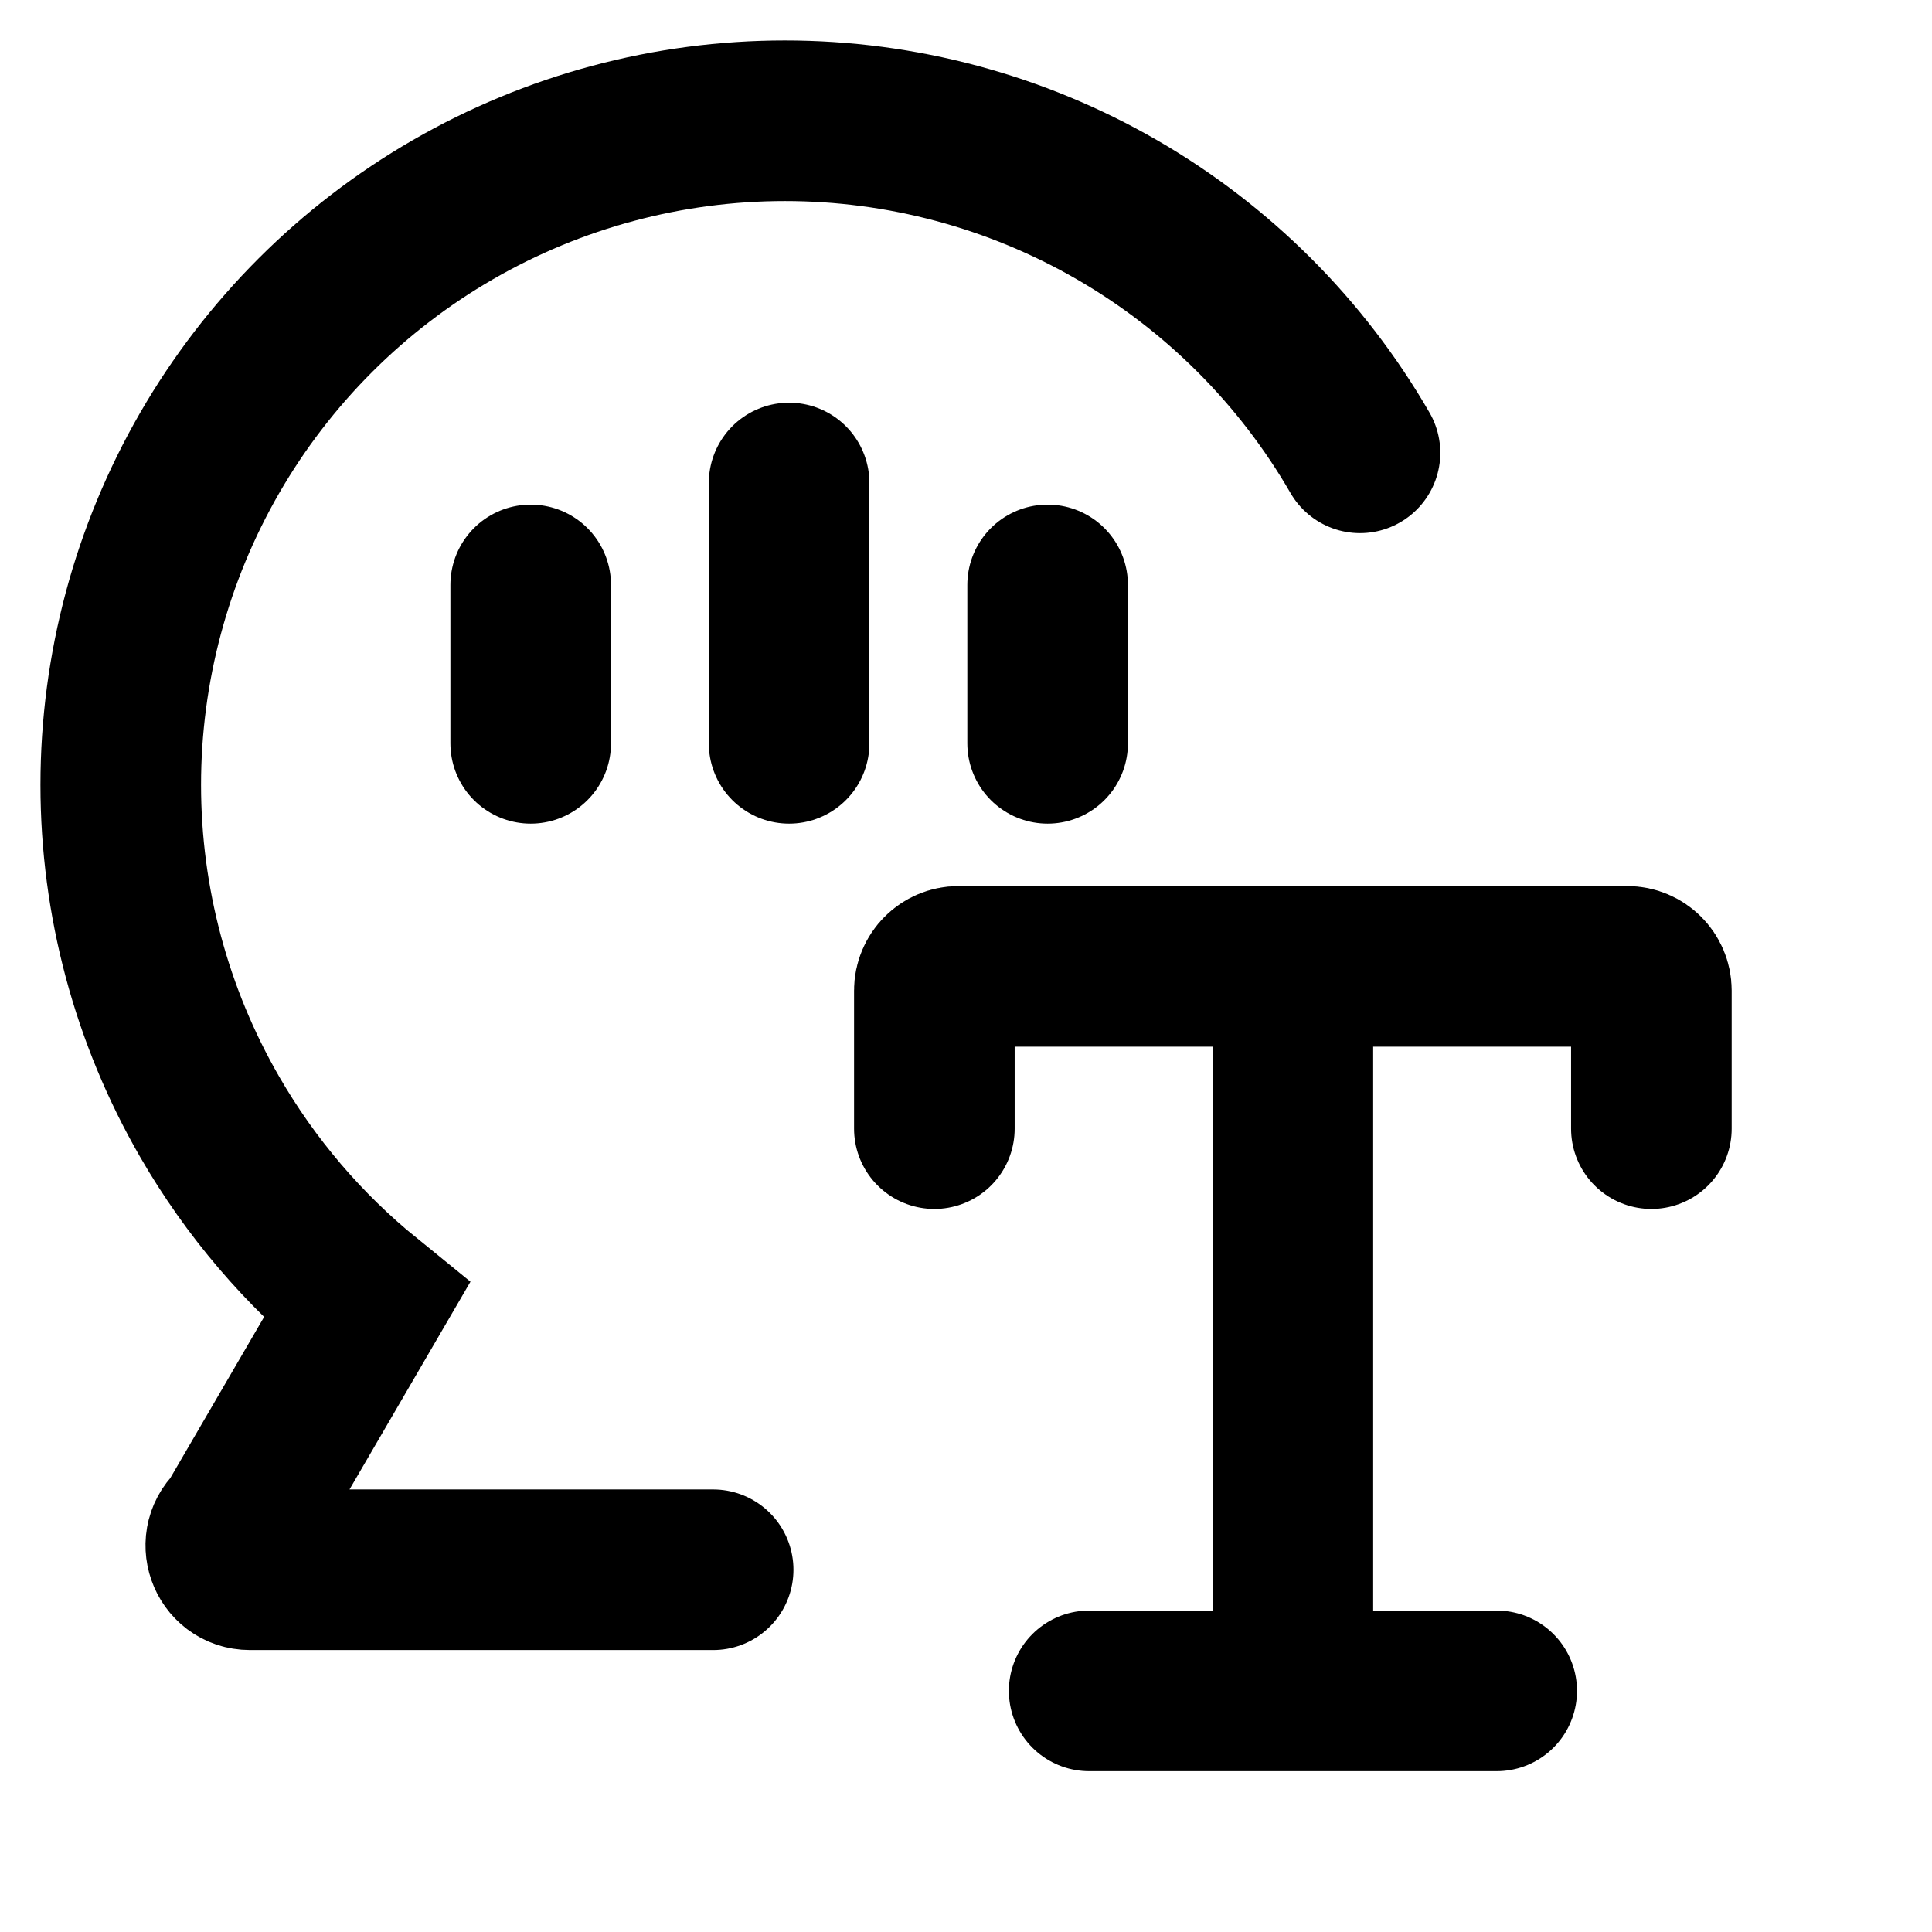 <svg xmlns="http://www.w3.org/2000/svg" width="16" height="16" viewBox="0 0 16 16" fill="none">
  <path
    d="M5.906 13H2.07C1.881 13 1.798 12.762 1.945 12.644L3.035 10.772C2.515 10.35 2.074 9.834 1.737 9.25C1.254 8.414 1 7.465 1 6.5C1 5.535 1.254 4.586 1.737 3.75C2.22 2.914 2.914 2.22 3.75 1.737C4.586 1.254 5.535 1 6.5 1C7.465 1 8.414 1.254 9.25 1.737C10.086 2.22 10.78 2.914 11.263 3.75"
    stroke="currentColor" stroke-width="1.33" stroke-linecap="round" />
  <path d="M6.535 4V6.156" stroke="currentColor" stroke-width="1.33" stroke-linecap="round" />
  <path d="M10.707 8.675V13.875" stroke="currentColor" stroke-width="1.33" stroke-linecap="round" />
  <path d="M4.395 4.844V5.562V6.156" stroke="currentColor" stroke-width="1.33" stroke-linecap="round" />
  <path d="M8.676 4.844V5.562V6.156" stroke="currentColor" stroke-width="1.33" stroke-linecap="round" />
  <path
    d="M7.738 9.347V8.203C7.738 8.093 7.828 8.003 7.938 8.003H13.476C13.586 8.003 13.676 8.093 13.676 8.203V9.347"
    stroke="currentColor" stroke-width="1.33" stroke-linecap="round" />
  <path d="M9.02 14.003H12.395" stroke="currentColor" stroke-width="1.33" stroke-linecap="round" />
</svg>
